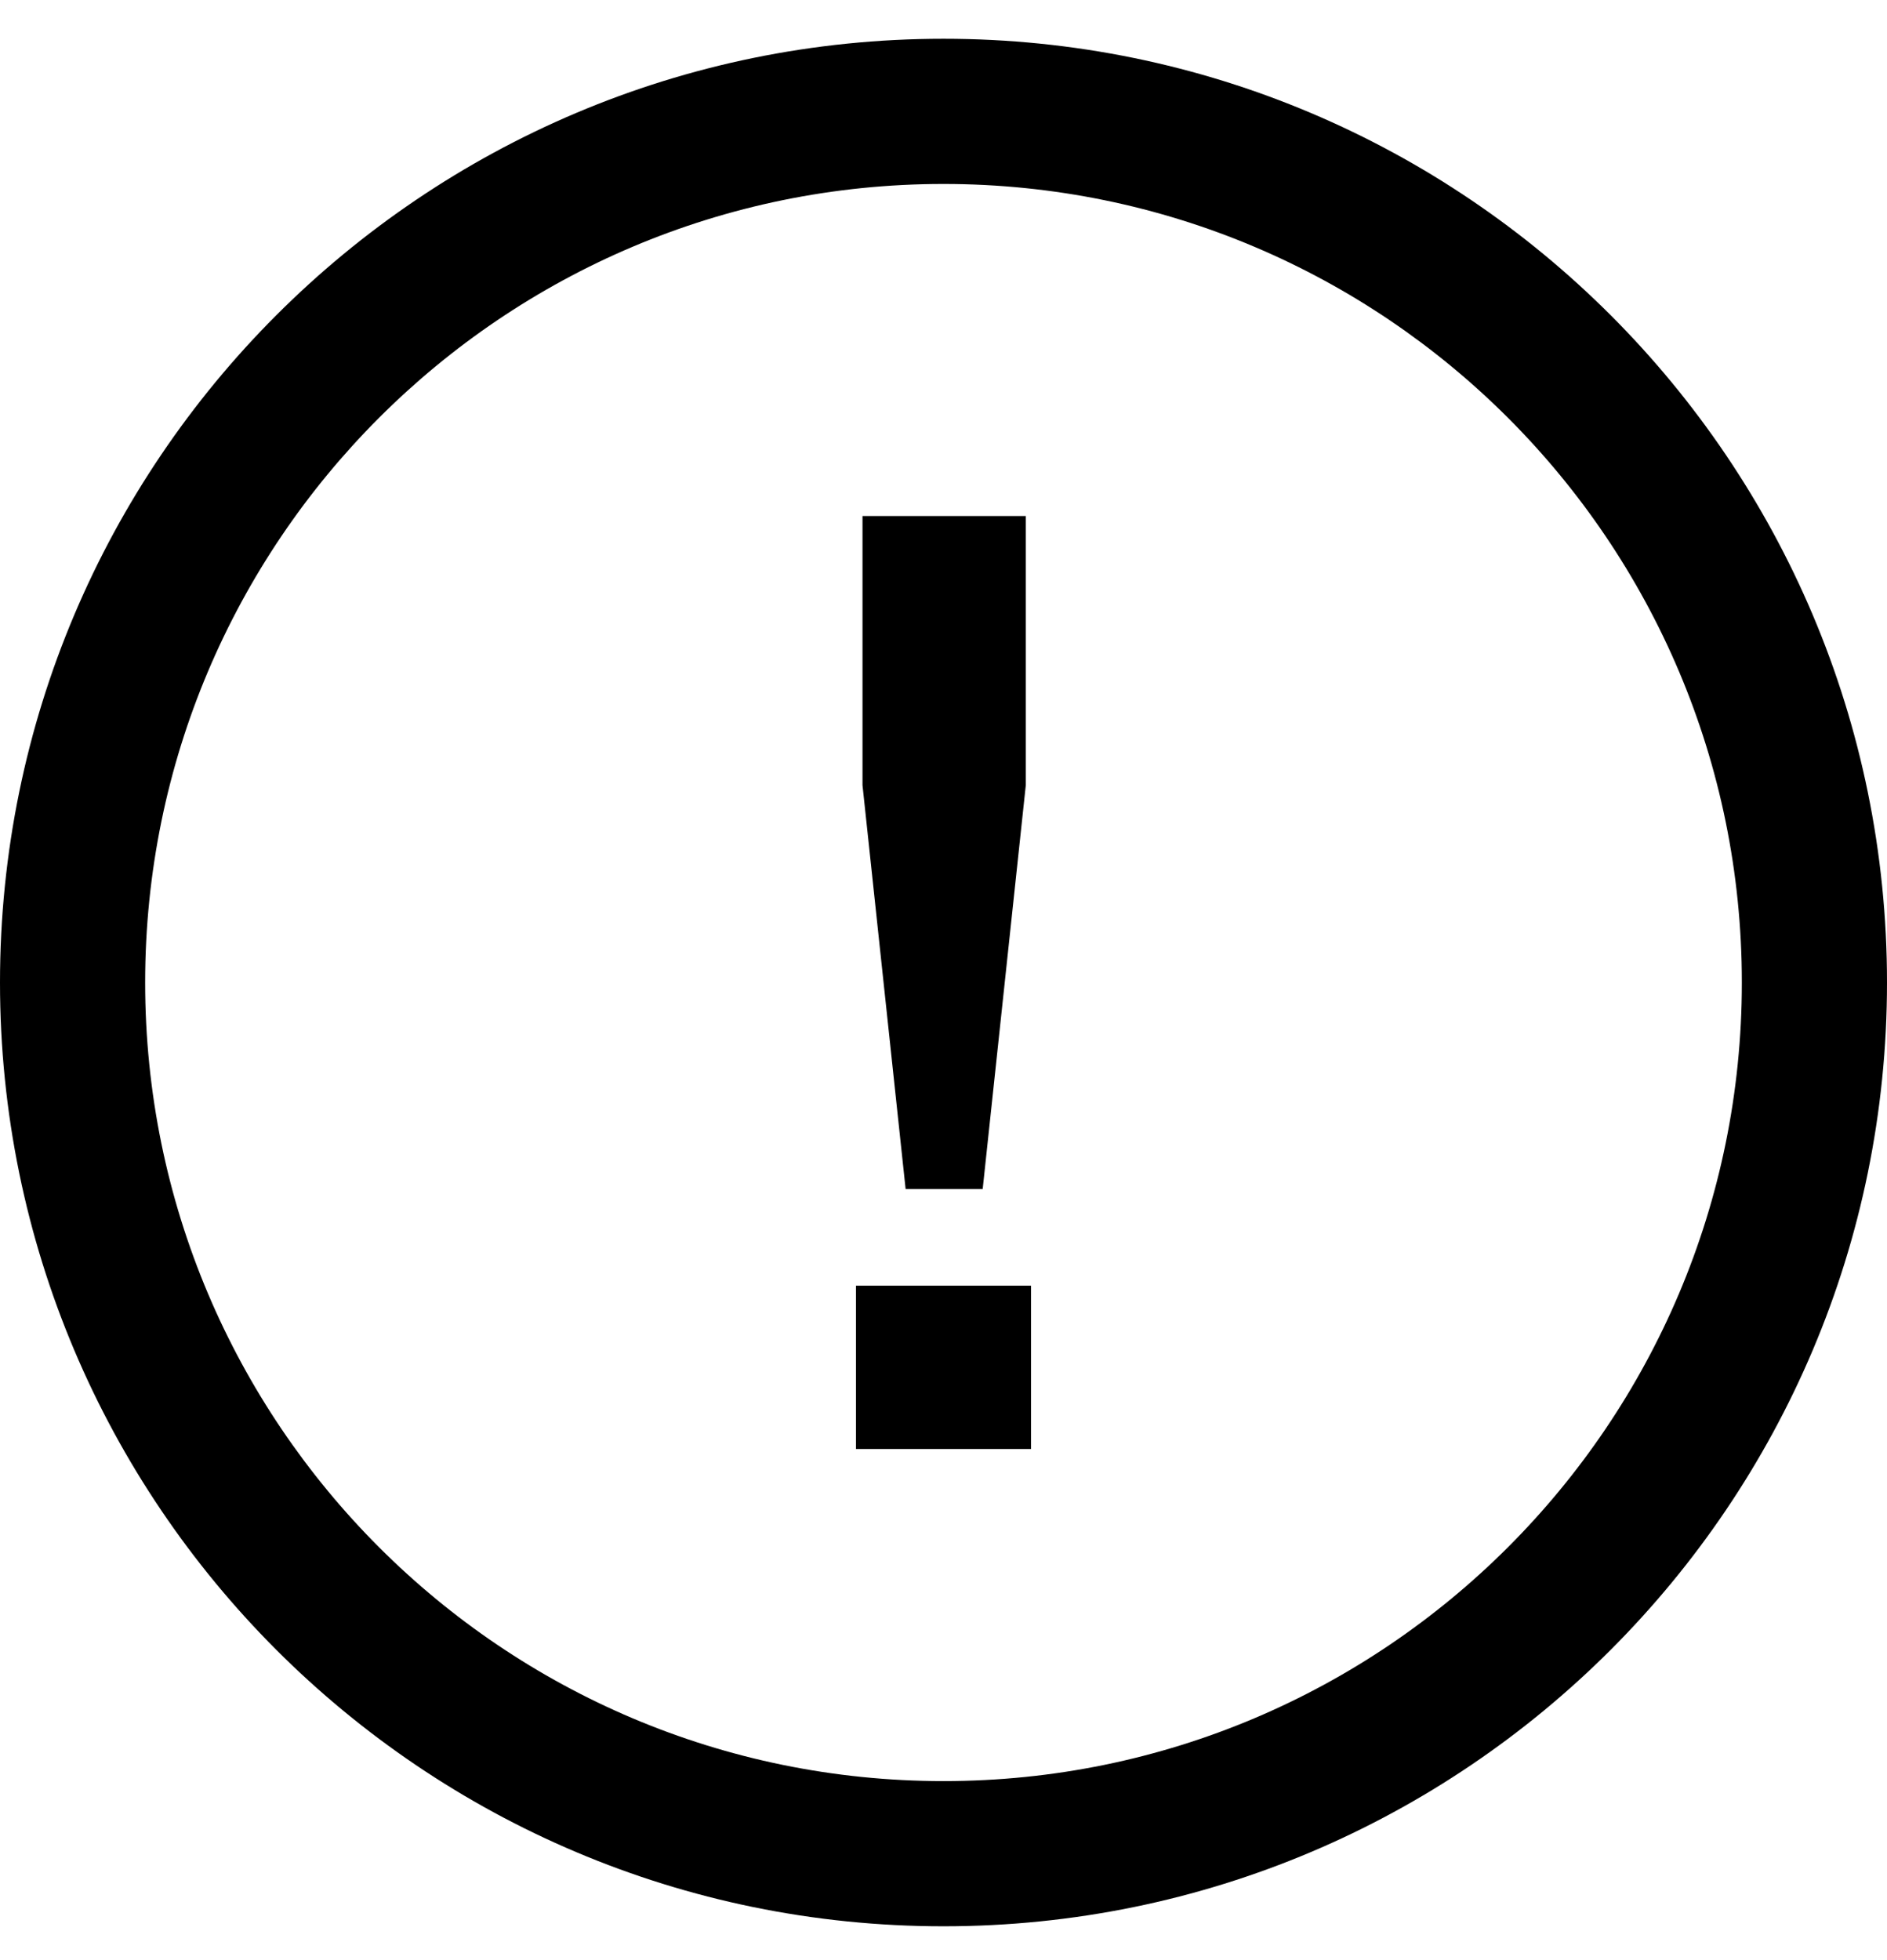 <svg xmlns="http://www.w3.org/2000/svg" viewBox="0 0 26 27">
    <g fill="#8B572A">
        <path fill="MAIN_COLOR" d="M13 24.534c6.075 0 11-4.925 11-11s-4.925-11-11-11-11 4.925-11 11 4.925 11 11 11zm0 2c-7.18 0-13-5.82-13-13s5.82-13 13-13 13 5.82 13 13-5.82 13-13 13z"/>
        <path fill="MAIN_COLOR" d="M11.794 17.71h2.412v2.25h-2.412v-2.25zm.09-10.602h2.25v3.708l-.594 5.562h-1.062l-.594-5.562V7.108z"/>
    </g>
</svg>
